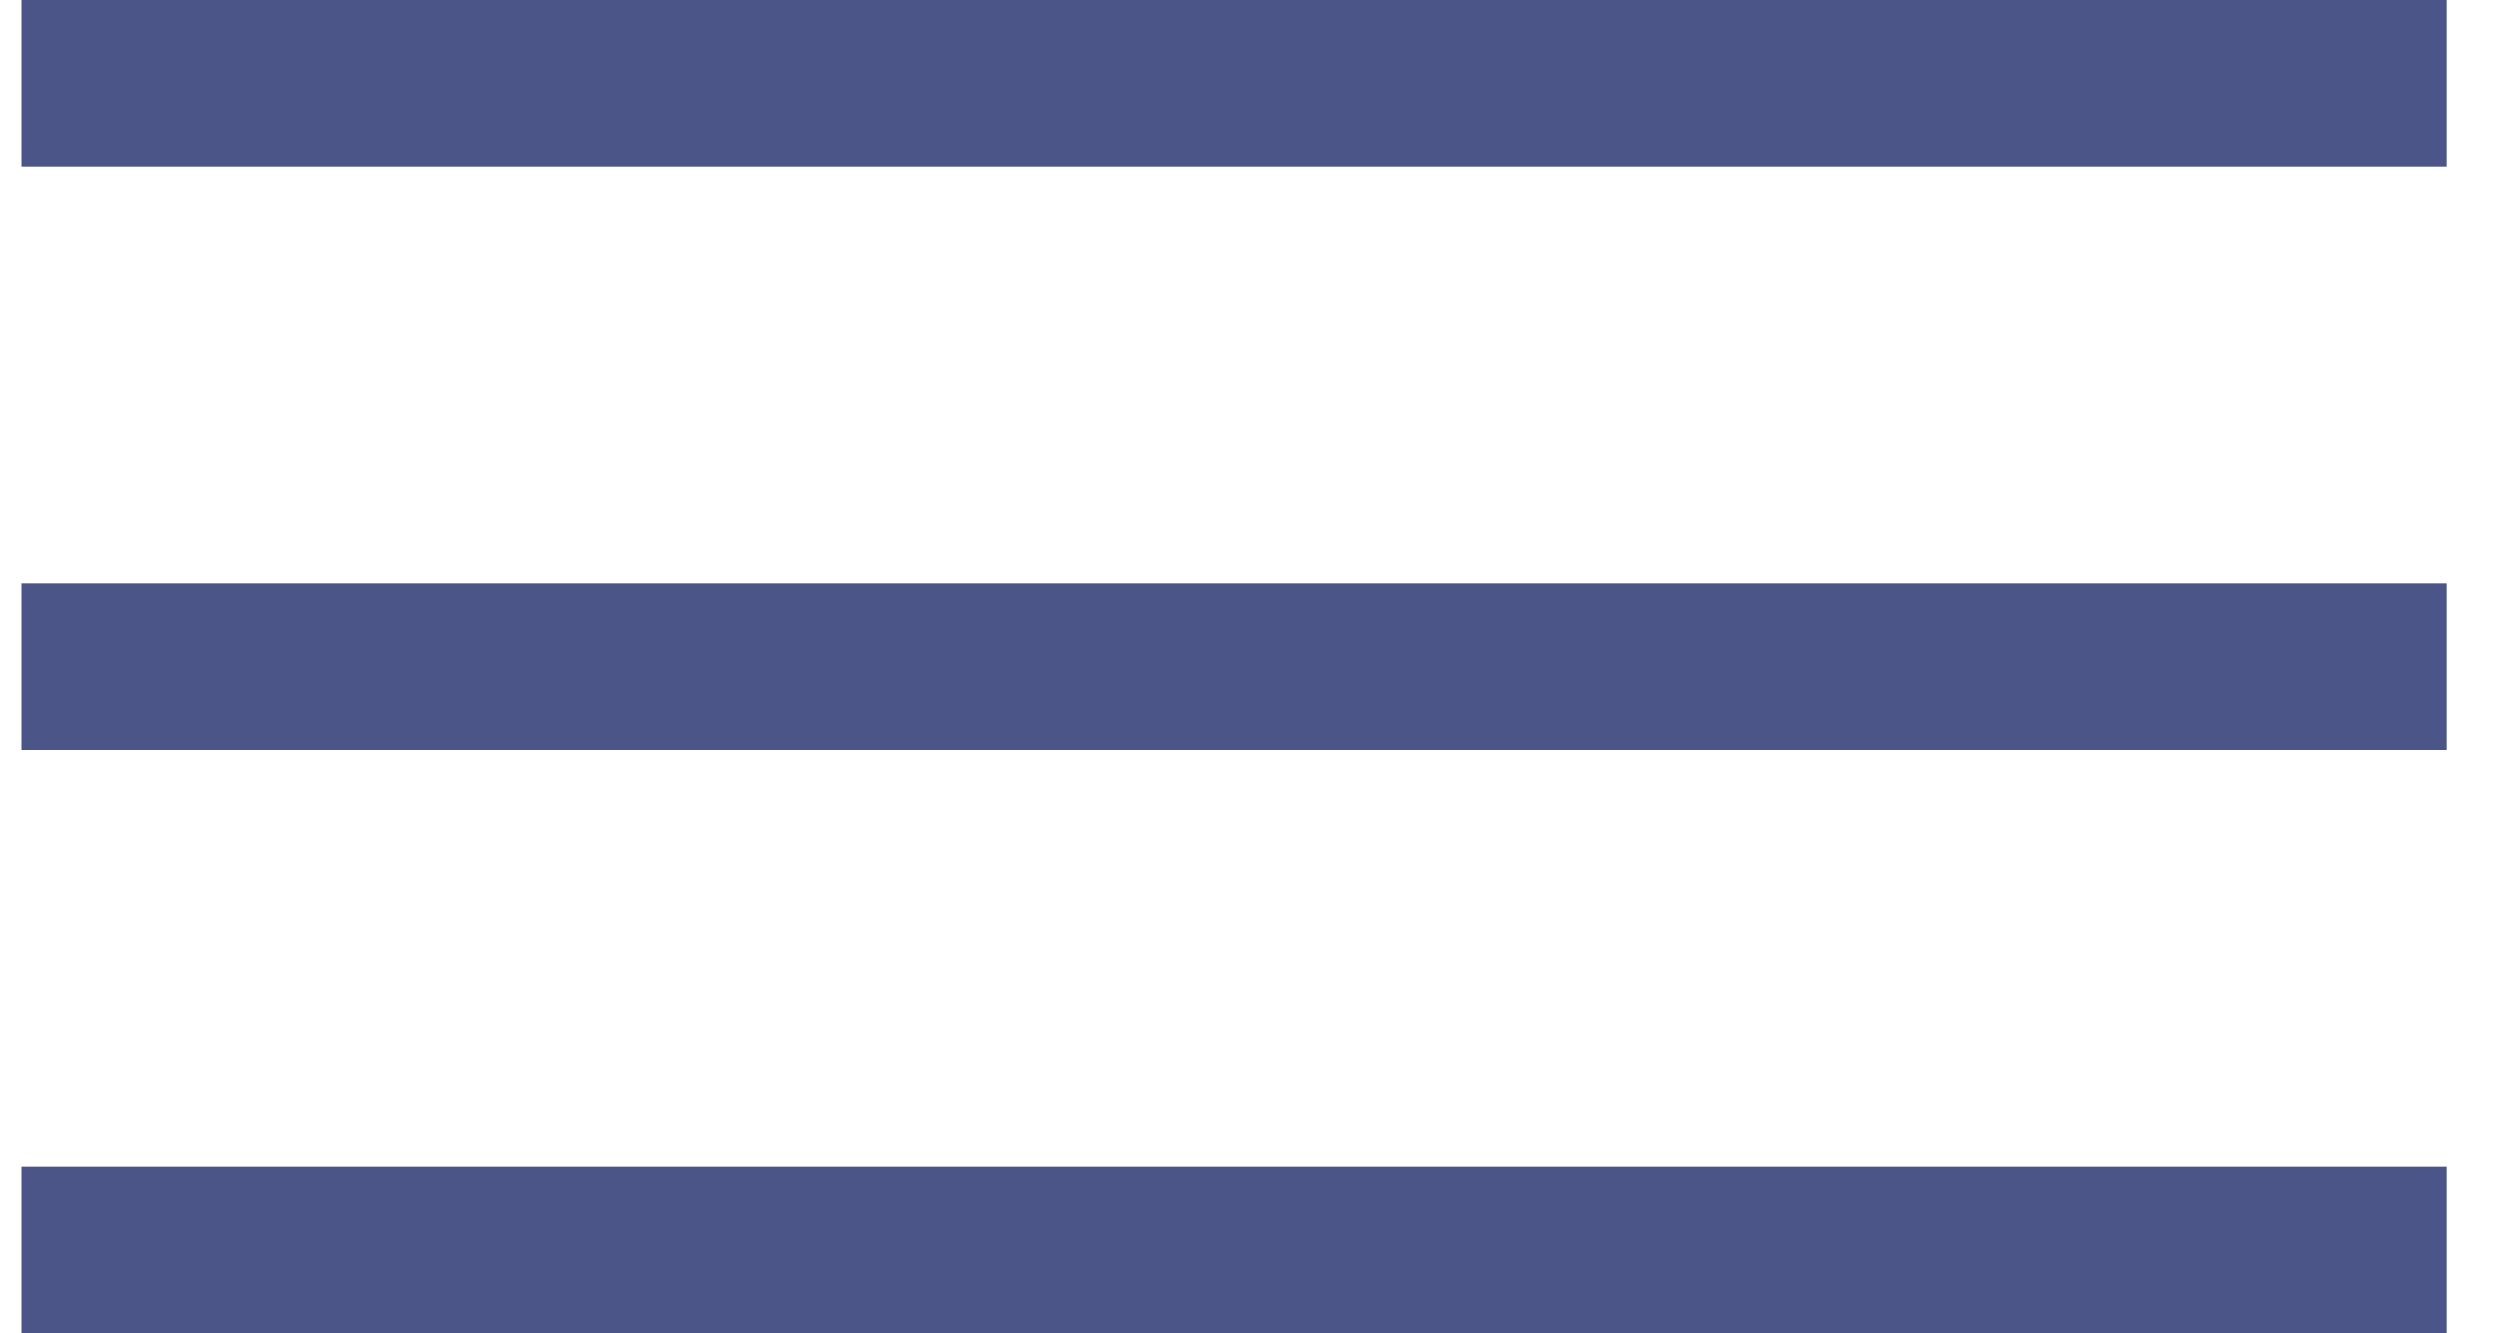 <svg width="30" height="16" viewBox="0 0 30 16" fill="none" xmlns="http://www.w3.org/2000/svg">
<rect x="0.258" width="29.102" height="2" fill="#1F2B6A" fill-opacity="0.8"/>
<rect x="0.258" y="7" width="29.102" height="2" fill="#1F2B6A" fill-opacity="0.8"/>
<rect x="0.258" y="14" width="29.102" height="2" fill="#1F2B6A" fill-opacity="0.8"/>
</svg>
